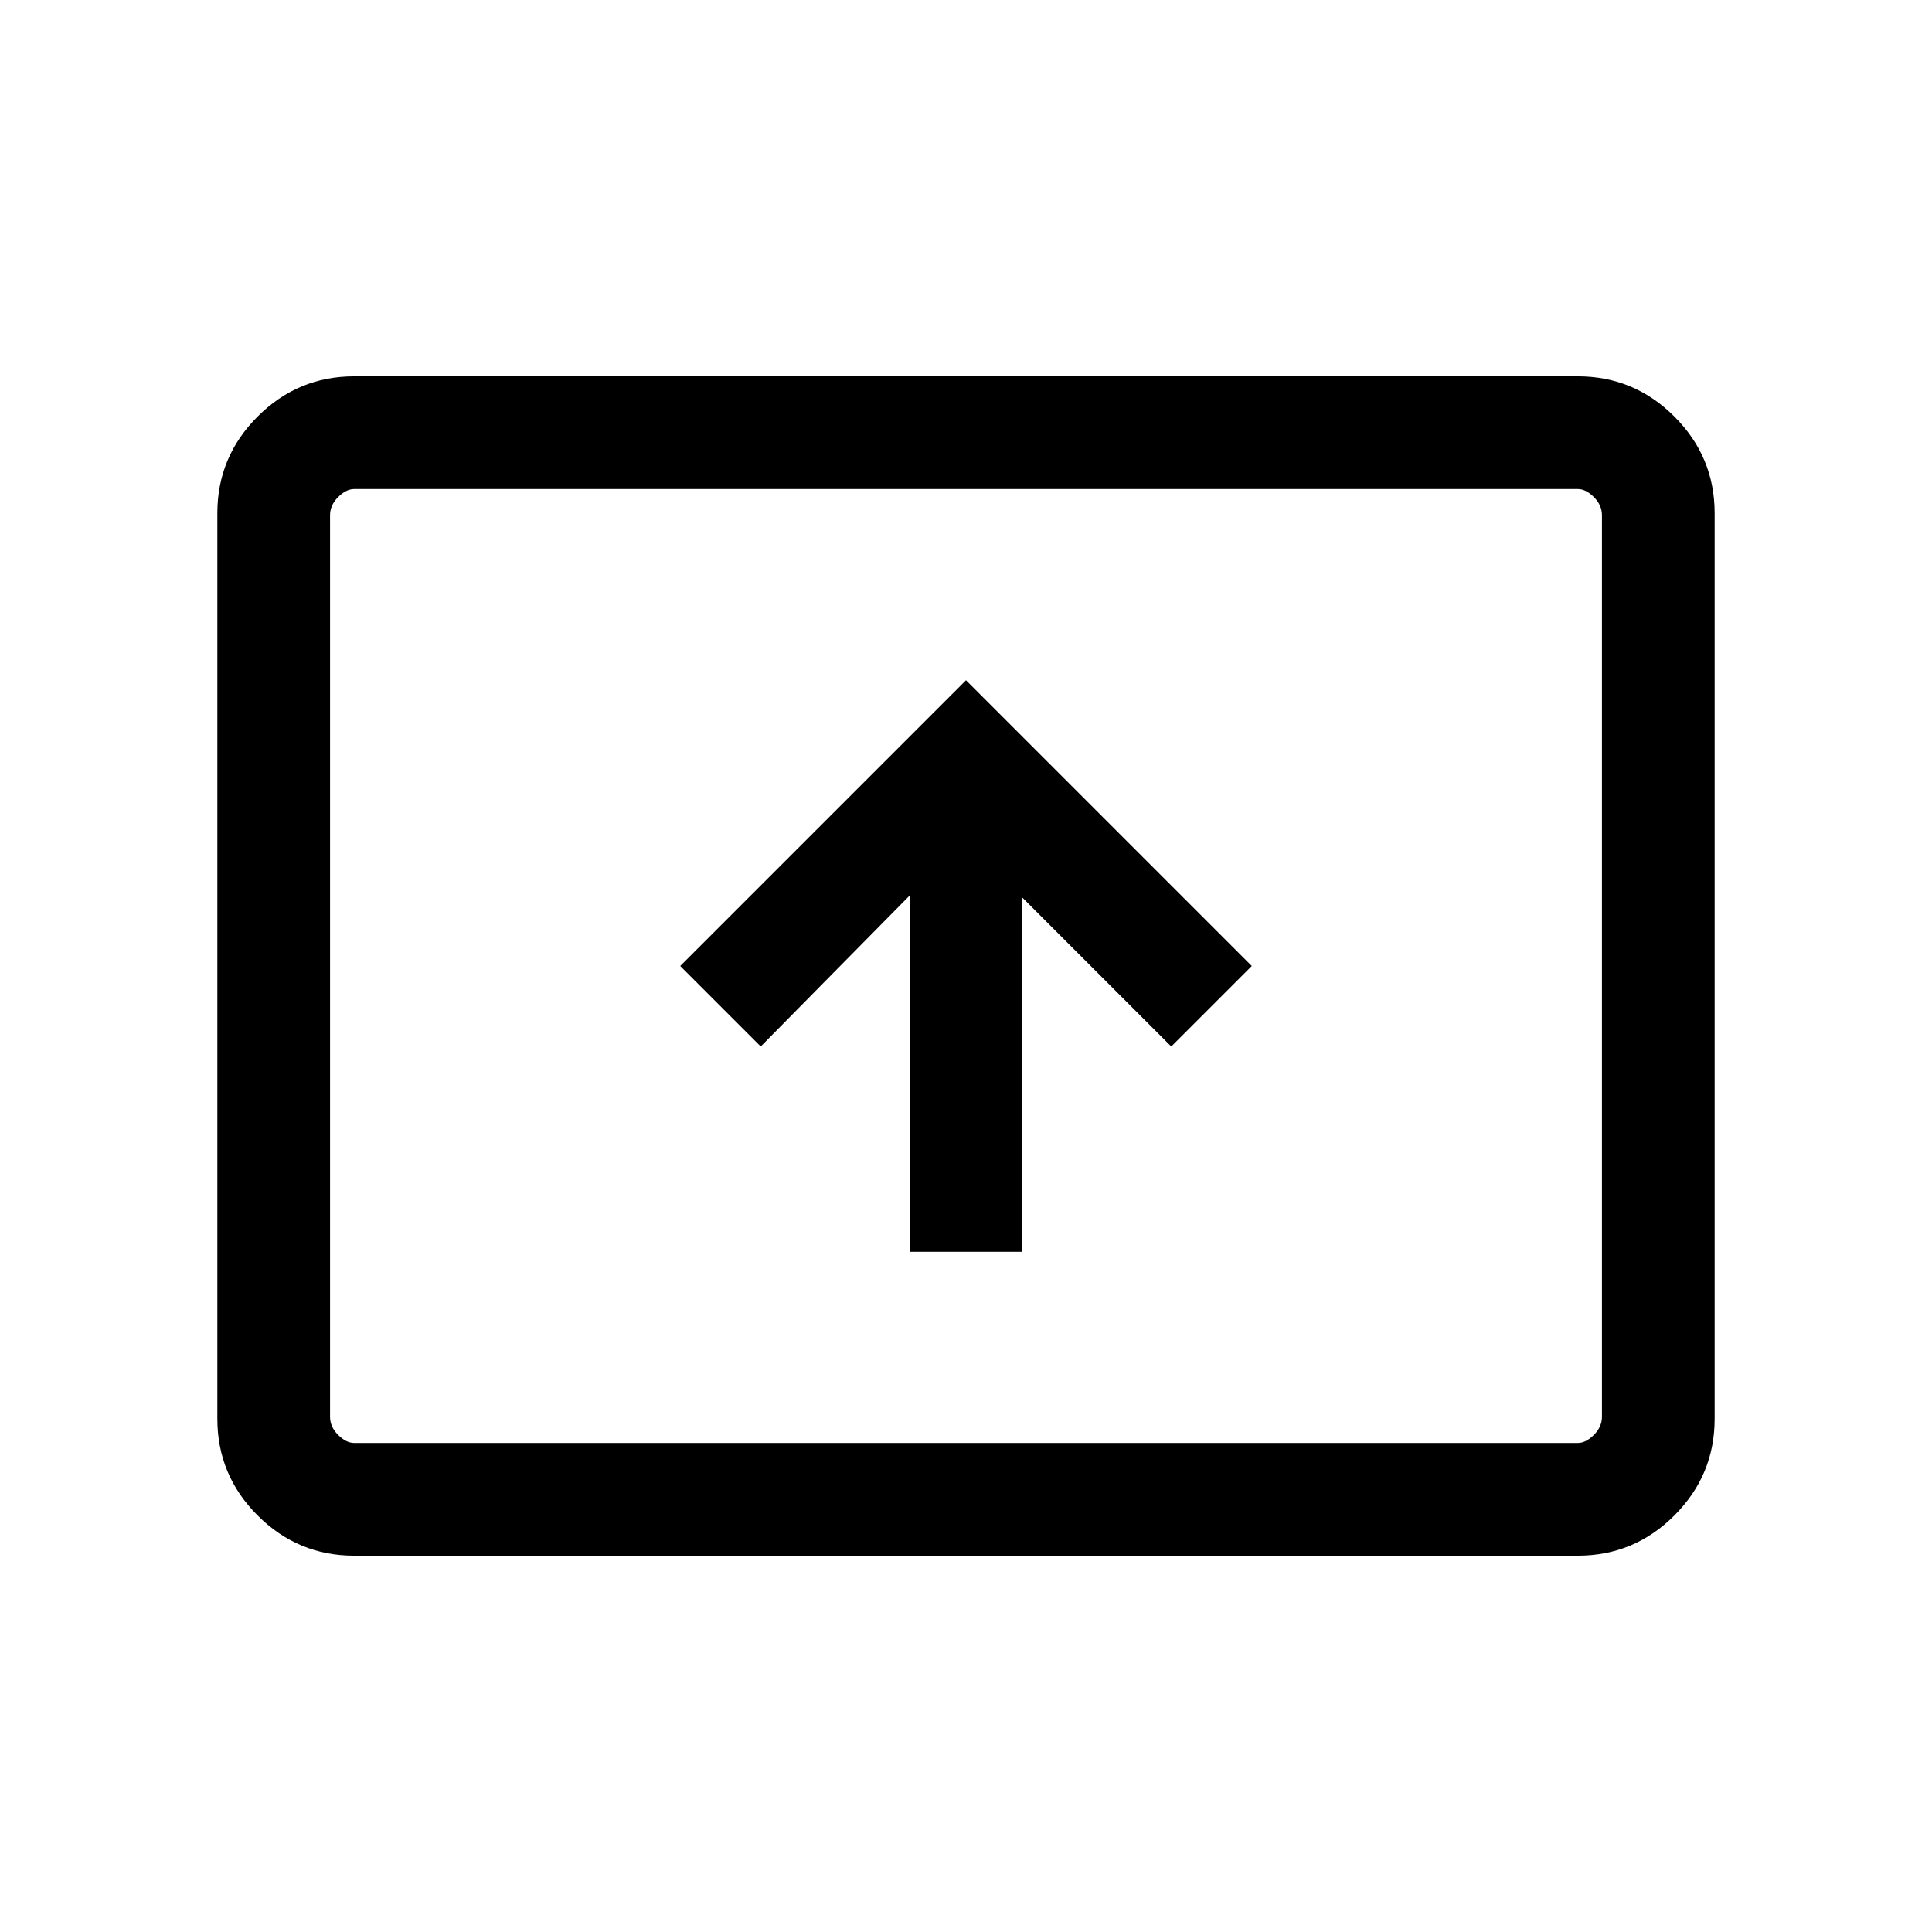 <svg xmlns="http://www.w3.org/2000/svg" height="24" width="24"><path d="M11.3 15.55h1.4v-4.4L14.55 13l1-1L12 8.45 8.45 12l1 1 1.85-1.875Zm-6.9 3.775q-.7 0-1.2-.5t-.5-1.2V6.375q0-.7.5-1.2t1.2-.5h15.2q.7 0 1.2.5t.5 1.2v11.25q0 .7-.5 1.2t-1.2.5Zm0-1.4h15.2q.1 0 .2-.1t.1-.225V6.4q0-.125-.1-.225t-.2-.1H4.4q-.1 0-.2.1t-.1.225v11.2q0 .125.1.225t.2.1Zm-.3 0V6.075 17.925Z"/></svg>